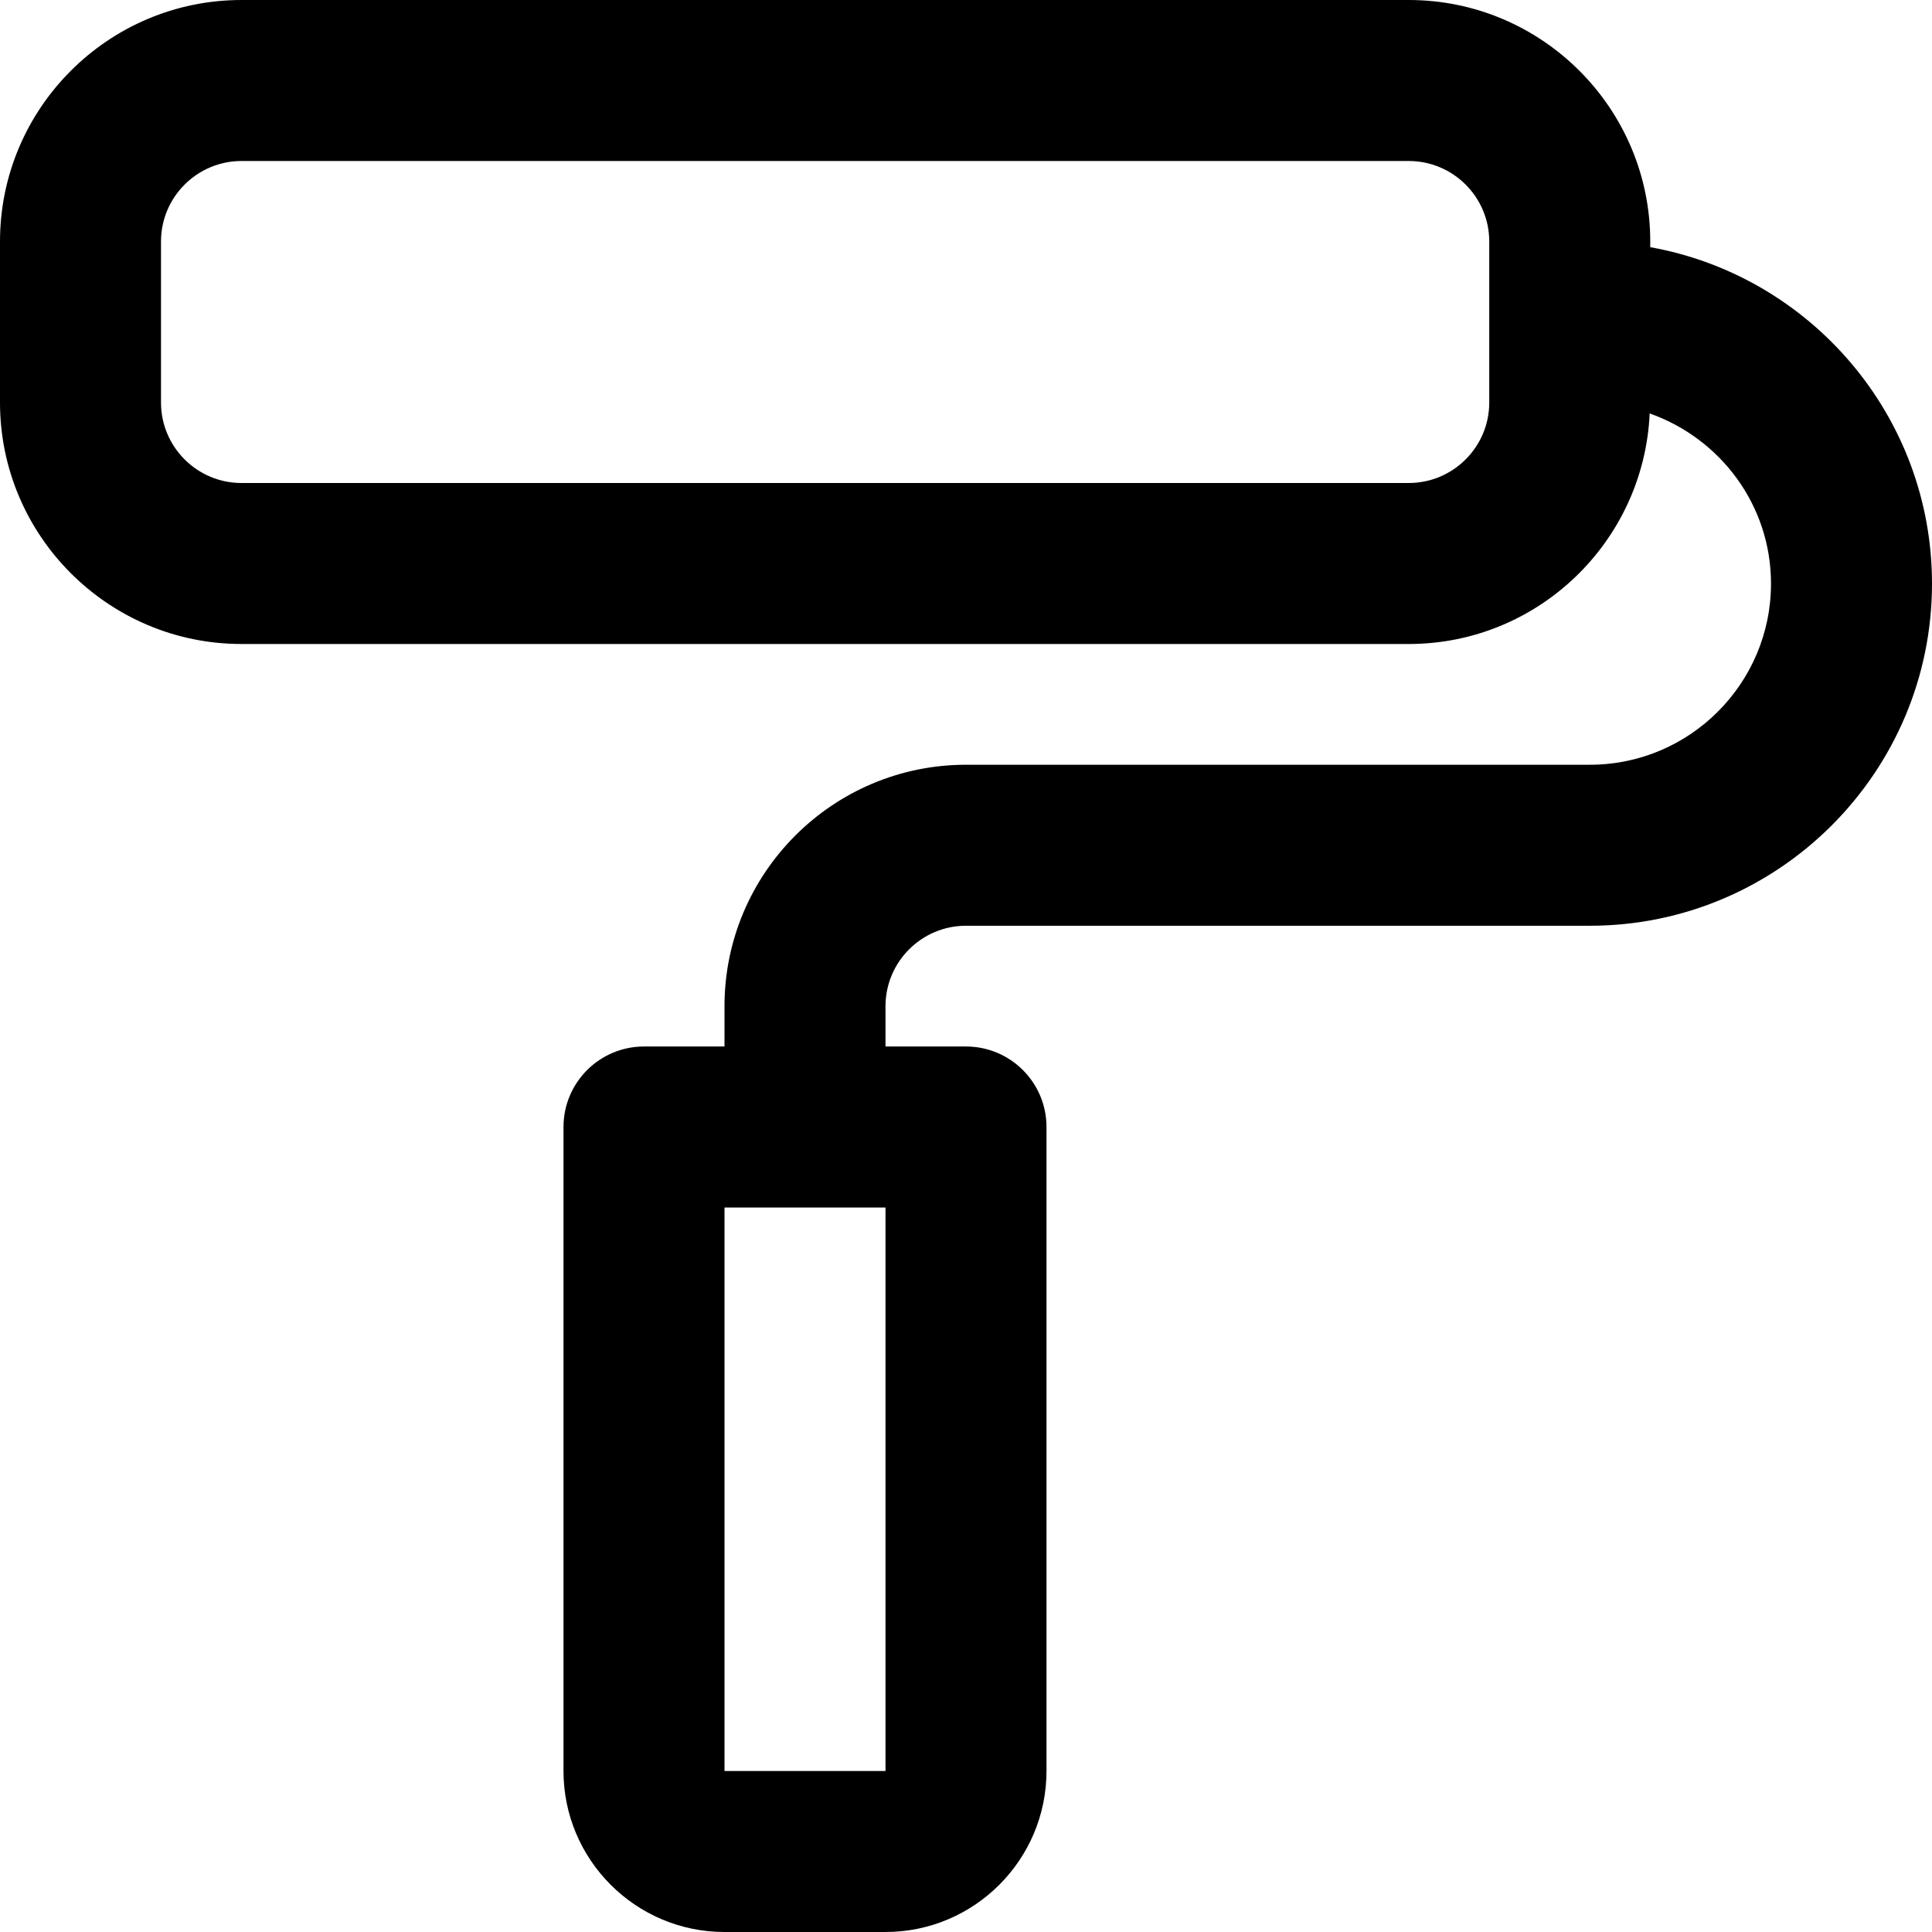 <svg height="384pt" viewBox="0 0 384 384" width="384pt" xmlns="http://www.w3.org/2000/svg"><path d="m328 49.129v-1.129c0-26.473-21.527-48-48-48h-232c-26.473 0-48 21.527-48 48v32c0 26.473 21.527 48 48 48h232c25.734 0 46.734-20.367 47.887-45.824 13.992 4.938 24.113 18.16 24.113 33.824 0 19.848-16.152 36-36 36h-124c-26.473 0-48 21.527-48 48v8h-16c-8.832 0-16 7.168-16 16v128c0 17.648 14.352 32 32 32h32c17.648 0 32-14.352 32-32v-128c0-8.832-7.168-16-16-16h-16v-8c0-8.824 7.176-16 16-16h124c37.496 0 68-30.504 68-68 0-33.391-24.215-61.184-56-66.871zm-32 30.871c0 8.824-7.176 16-16 16h-232c-8.824 0-16-7.176-16-16v-32c0-8.824 7.176-16 16-16h232c8.824 0 16 7.176 16 16zm-120 272h-32v-112h32zm0 0"/></svg>